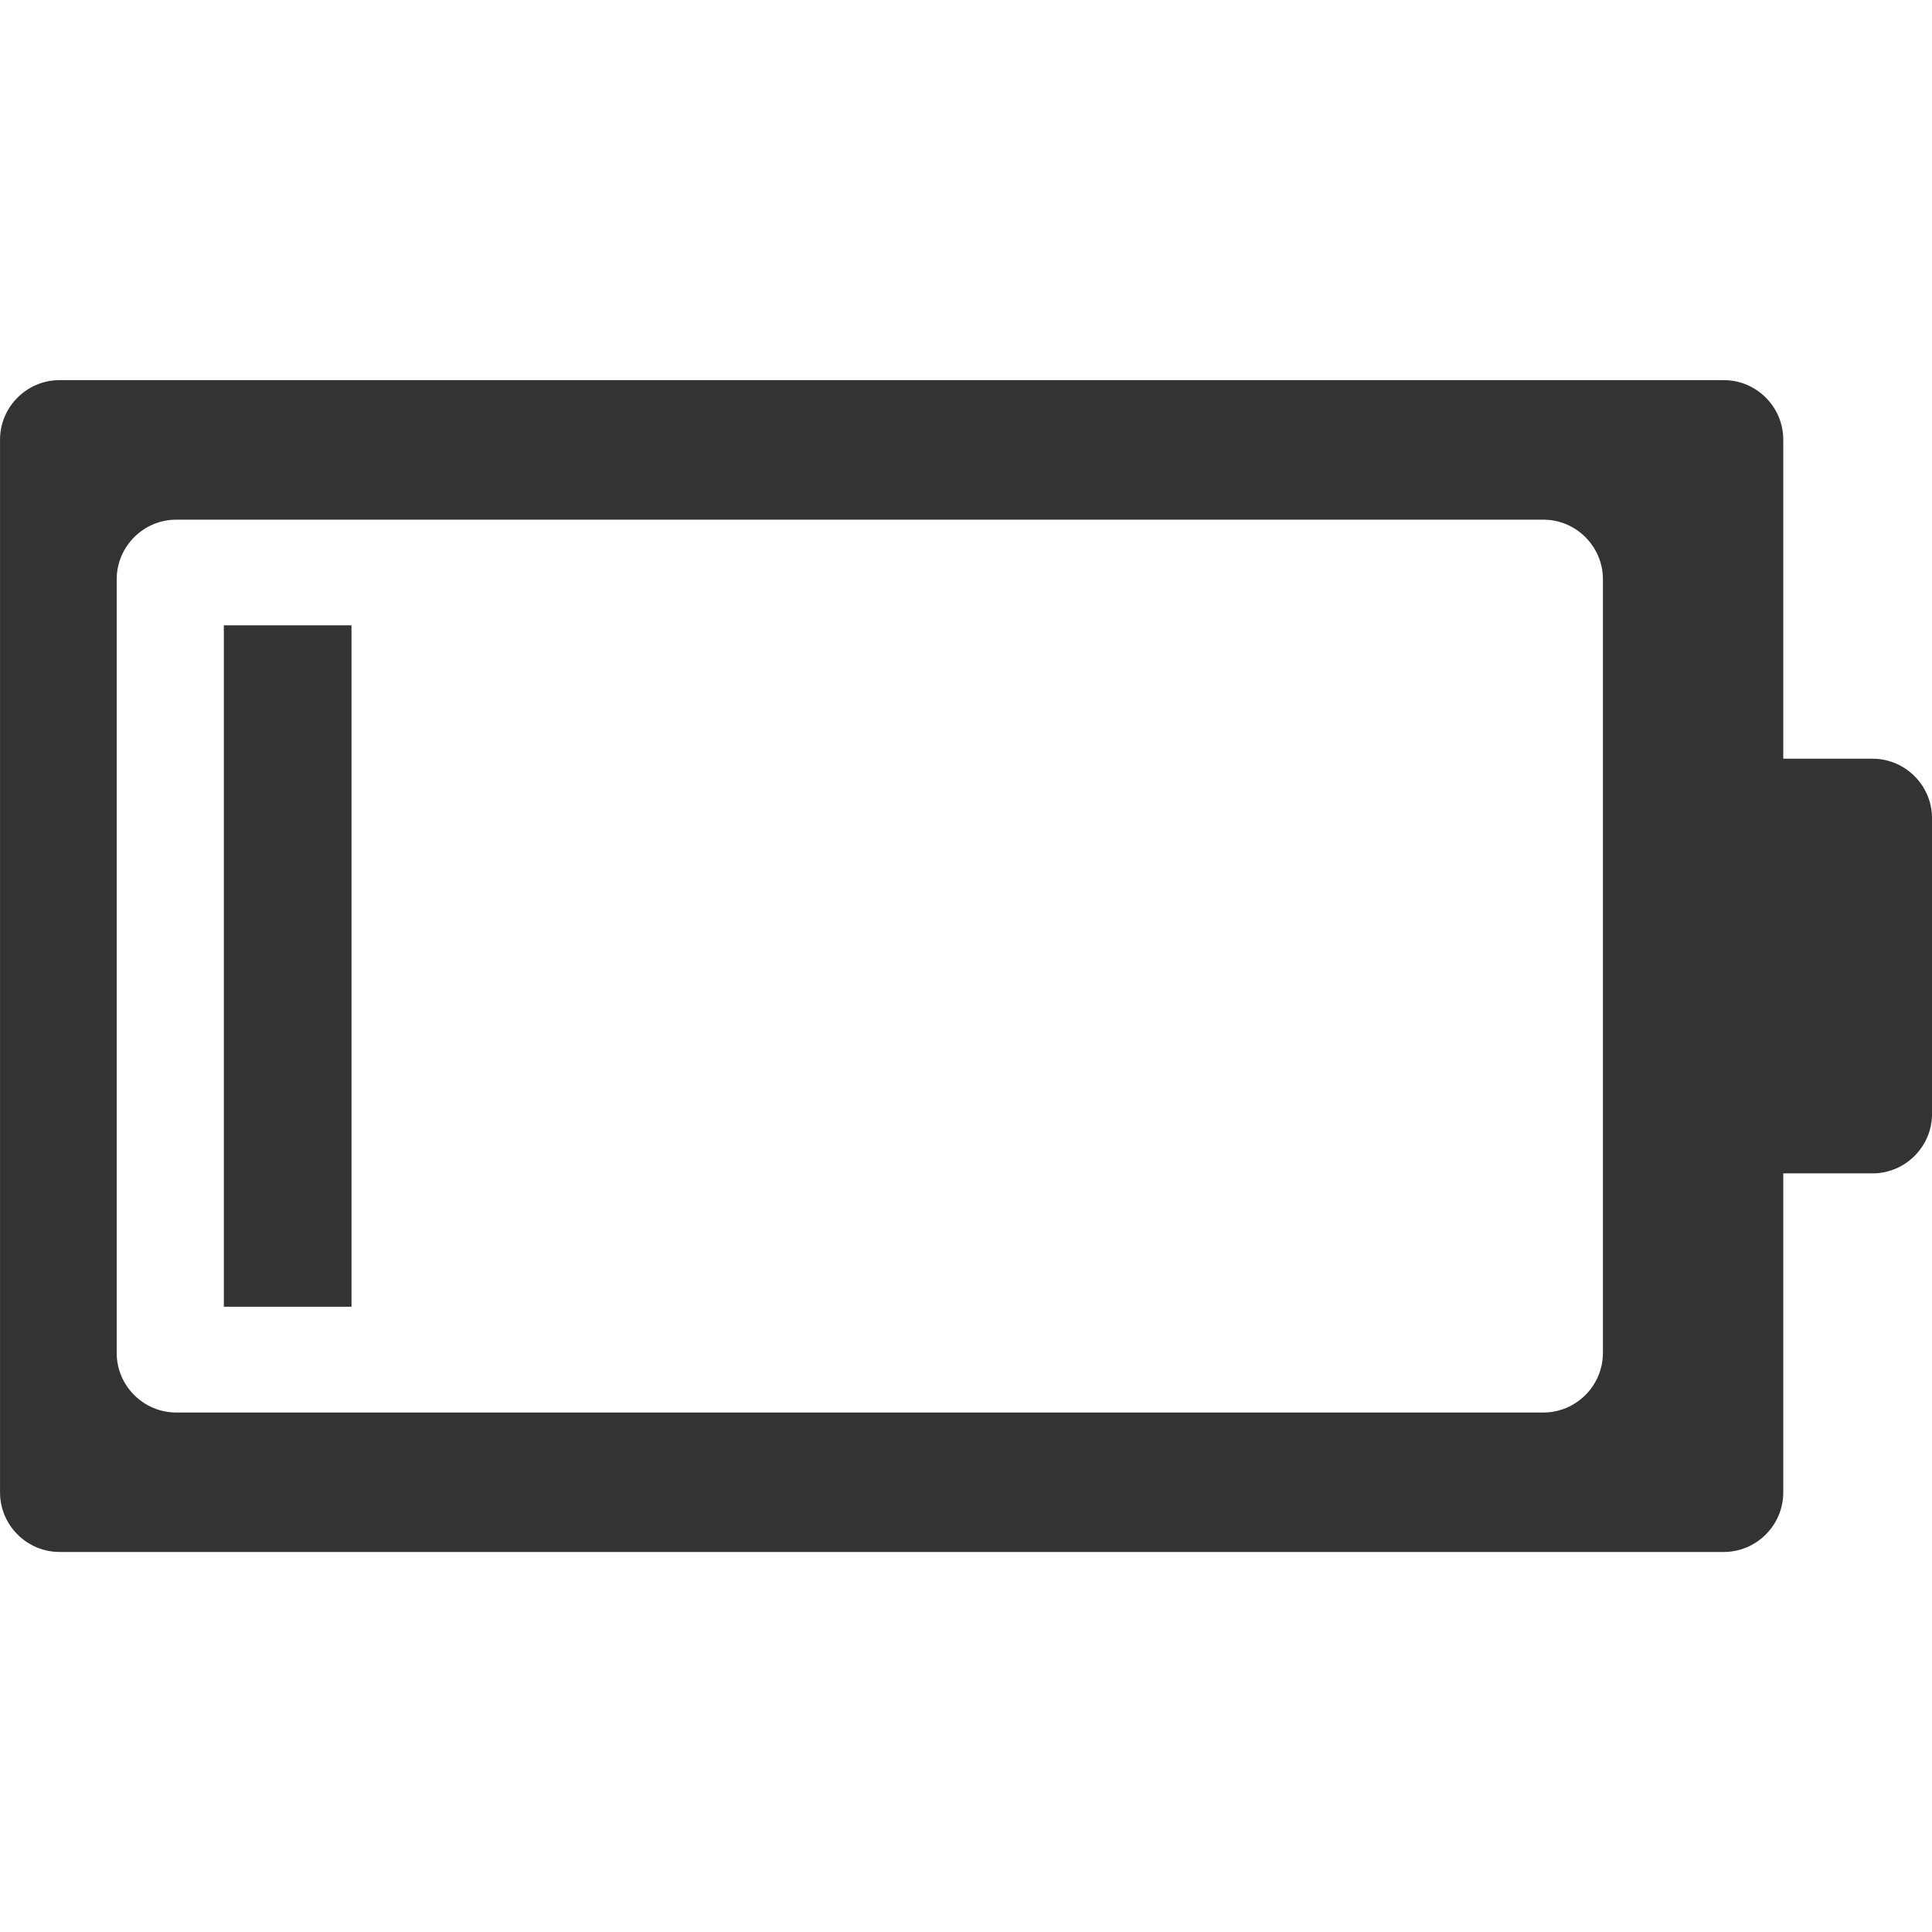 <?xml version="1.0" encoding="iso-8859-1"?>
<!-- Generator: Adobe Illustrator 13.0.2, SVG Export Plug-In . SVG Version: 6.00 Build 14948)  -->
<!DOCTYPE svg PUBLIC "-//W3C//DTD SVG 1.1//EN" "http://www.w3.org/Graphics/SVG/1.1/DTD/svg11.dtd">
<svg version="1.1" xmlns="http://www.w3.org/2000/svg" xmlns:xlink="http://www.w3.org/1999/xlink" x="0px" y="0px" width="64px"
	 height="64px" viewBox="0 0 64 64" style="enable-background:new 0 0 64 64;" xml:space="preserve">
<symbol  id="background_x5F_64_2" viewBox="-783.692 -0.04 64 64">
	<polygon style="fill:none;" points="-719.691,-0.04 -783.691,-0.04 -783.691,63.96 -719.691,63.96 	"/>
</symbol>
	<g id="icon-m-energy-management-battery10">
		
			<use xlink:href="#background_x5F_64_2"  width="64" height="64" id="background_x5F_64_10_" x="-783.692" y="-0.04" transform="matrix(1 0 0 -1 783.692 63.96)" style="overflow:visible;"/>
		<path style="fill:#333333;" d="M62.03,25.133h-2.957v-10.57c0-1.084-0.887-1.971-1.971-1.971H1.974
			c-1.085,0-1.973,0.887-1.973,1.971v34.877c0,1.084,0.888,1.971,1.973,1.971h55.128c1.084,0,1.971-0.887,1.971-1.971v-10.57h2.957
			c1.086,0,1.971-0.887,1.971-1.971v-9.795C64,26.02,63.116,25.133,62.03,25.133z M53.098,44.82c0,1.084-0.887,1.971-1.971,1.971
			H5.837c-1.084,0-1.971-0.887-1.971-1.971V19.188c0-1.084,0.887-1.973,1.971-1.973h45.291c1.084,0,1.971,0.889,1.971,1.973V44.82z"
			/>
		<rect x="7.415" y="20.715" style="fill:#333333;" width="4.229" height="22.572"/>
	</g>
</svg>
